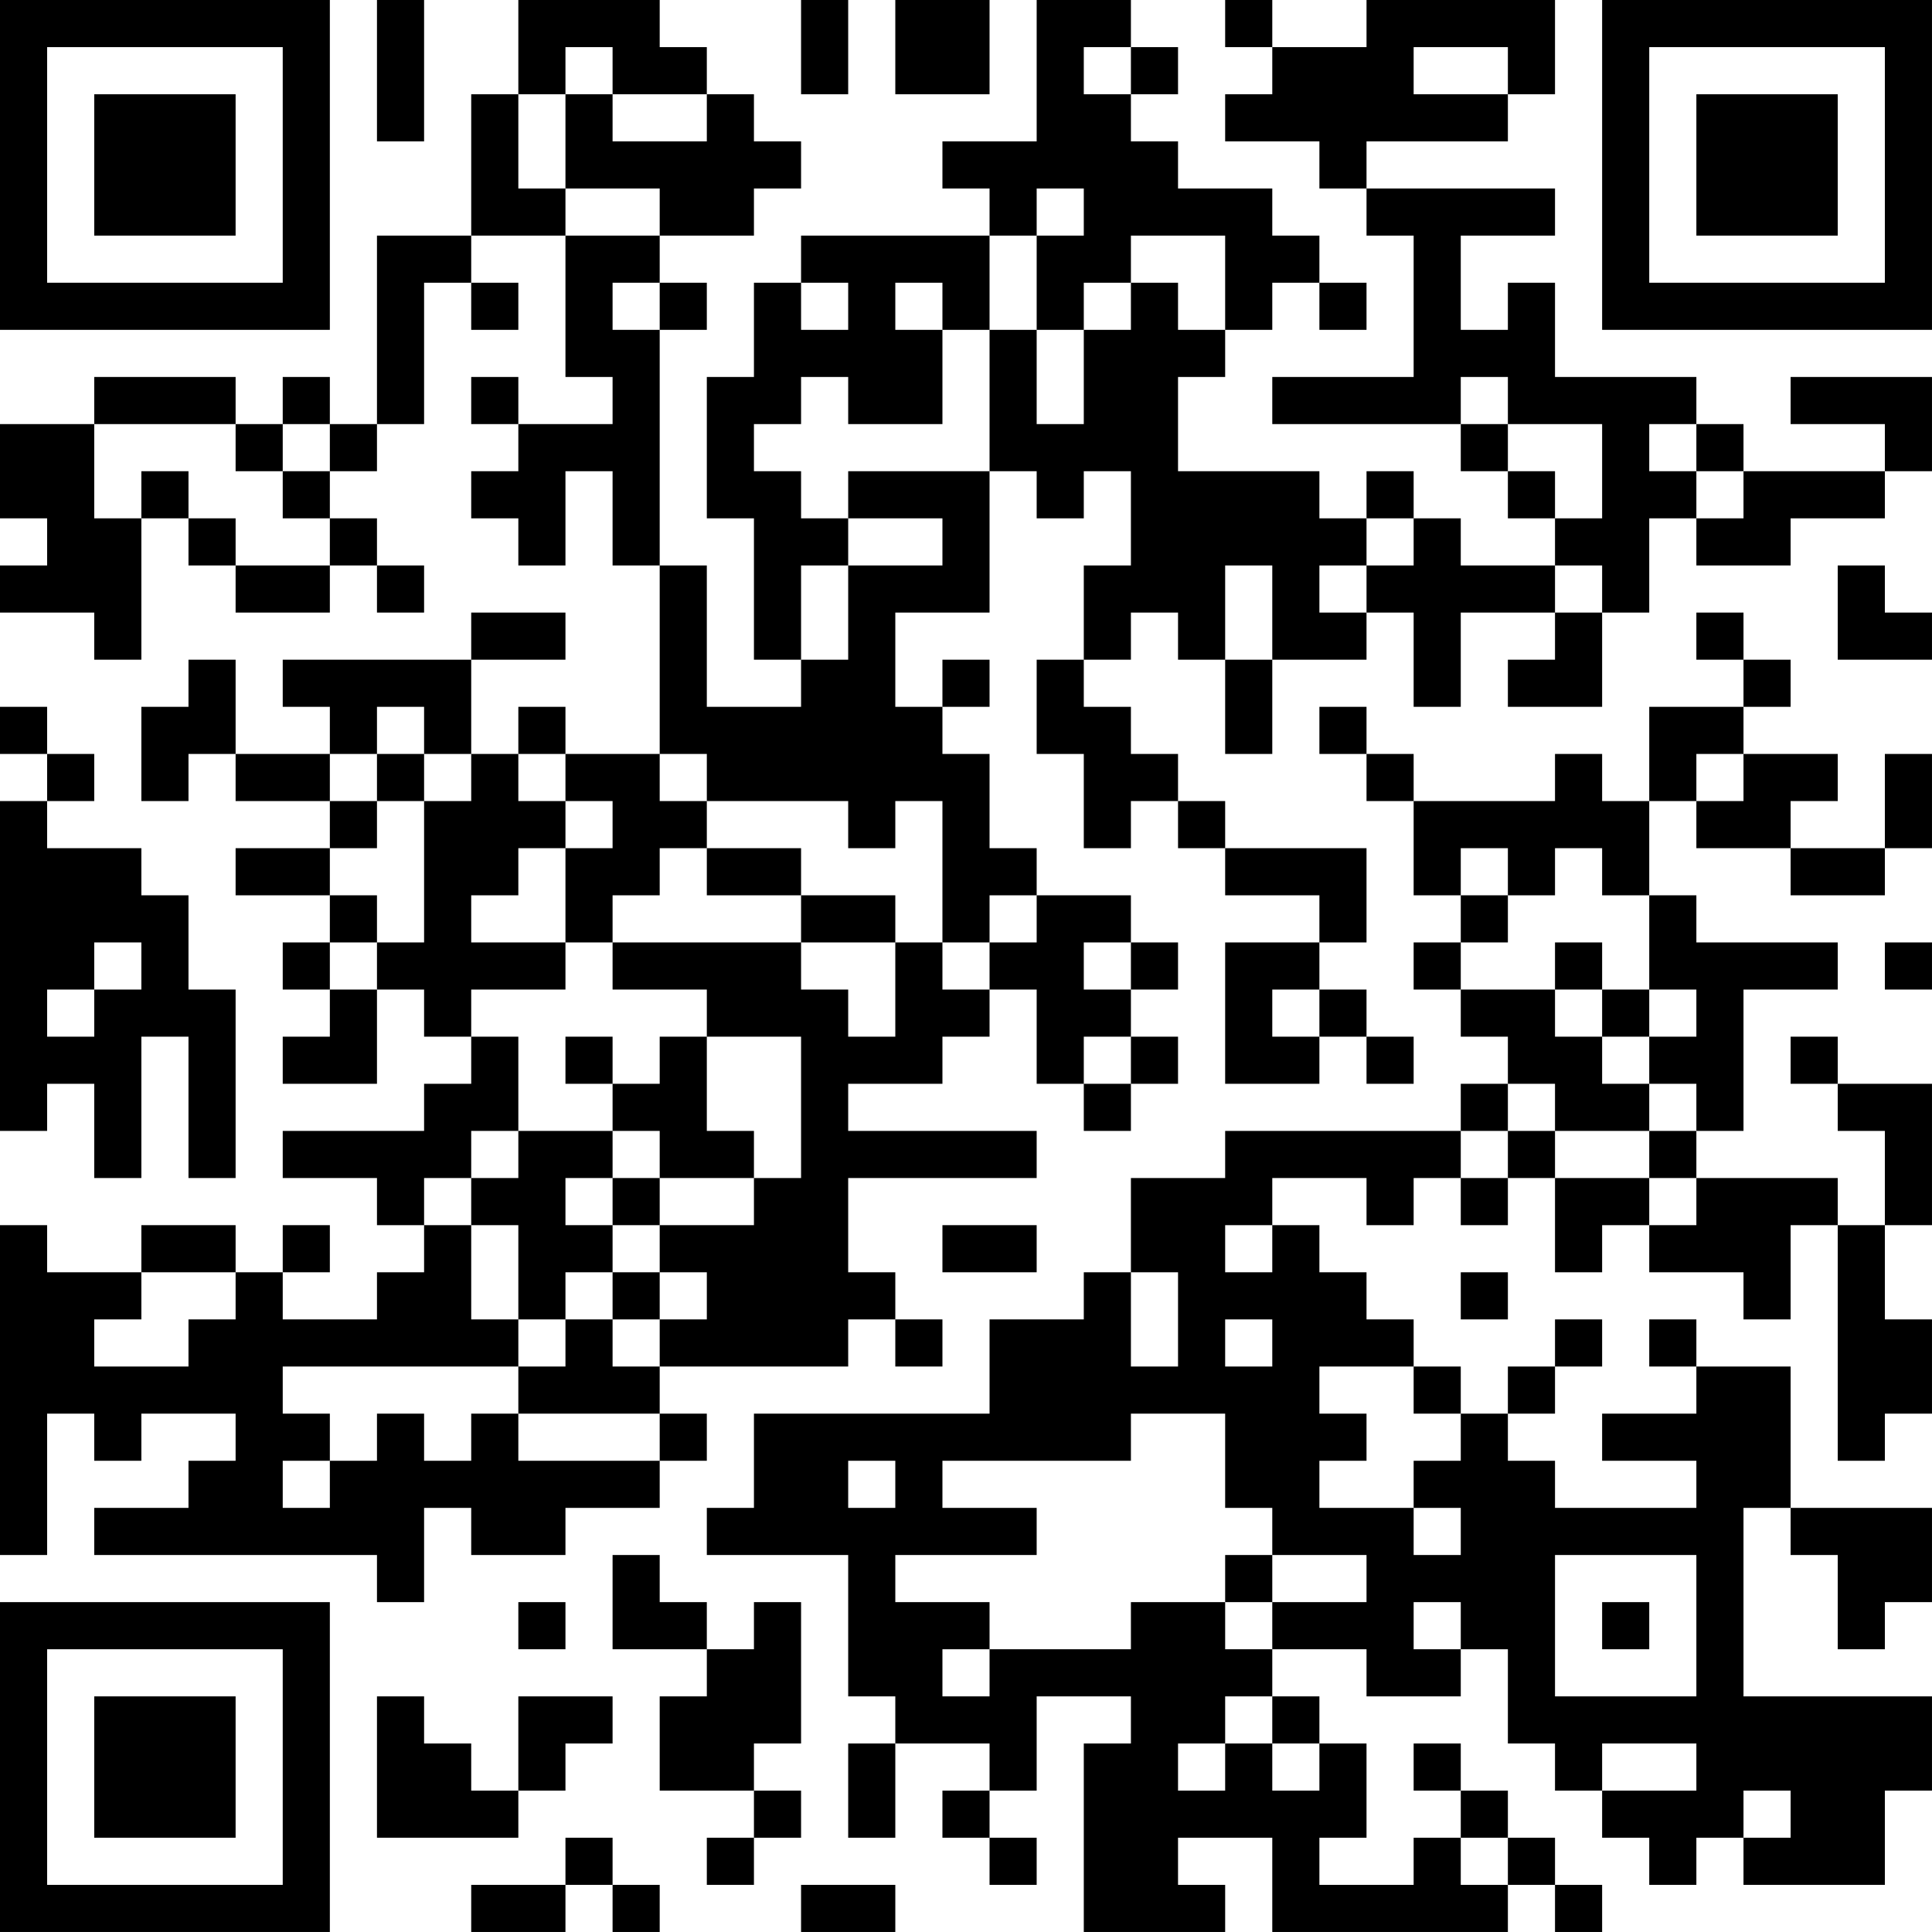<?xml version="1.0" encoding="UTF-8"?>
<svg xmlns="http://www.w3.org/2000/svg" version="1.1" width="200" height="200" viewBox="0 0 200 200"><rect x="0" y="0" width="200" height="200" fill="#ffffff"/><g transform="scale(4.878)"><g transform="translate(0,0)"><path fill-rule="evenodd" d="M8 0L8 3L9 3L9 0ZM11 0L11 2L10 2L10 5L8 5L8 9L7 9L7 8L6 8L6 9L5 9L5 8L2 8L2 9L0 9L0 11L1 11L1 12L0 12L0 13L2 13L2 14L3 14L3 11L4 11L4 12L5 12L5 13L7 13L7 12L8 12L8 13L9 13L9 12L8 12L8 11L7 11L7 10L8 10L8 9L9 9L9 6L10 6L10 7L11 7L11 6L10 6L10 5L12 5L12 8L13 8L13 9L11 9L11 8L10 8L10 9L11 9L11 10L10 10L10 11L11 11L11 12L12 12L12 10L13 10L13 12L14 12L14 16L12 16L12 15L11 15L11 16L10 16L10 14L12 14L12 13L10 13L10 14L6 14L6 15L7 15L7 16L5 16L5 14L4 14L4 15L3 15L3 17L4 17L4 16L5 16L5 17L7 17L7 18L5 18L5 19L7 19L7 20L6 20L6 21L7 21L7 22L6 22L6 23L8 23L8 21L9 21L9 22L10 22L10 23L9 23L9 24L6 24L6 25L8 25L8 26L9 26L9 27L8 27L8 28L6 28L6 27L7 27L7 26L6 26L6 27L5 27L5 26L3 26L3 27L1 27L1 26L0 26L0 33L1 33L1 30L2 30L2 31L3 31L3 30L5 30L5 31L4 31L4 32L2 32L2 33L8 33L8 34L9 34L9 32L10 32L10 33L12 33L12 32L14 32L14 31L15 31L15 30L14 30L14 29L18 29L18 28L19 28L19 29L20 29L20 28L19 28L19 27L18 27L18 25L22 25L22 24L18 24L18 23L20 23L20 22L21 22L21 21L22 21L22 23L23 23L23 24L24 24L24 23L25 23L25 22L24 22L24 21L25 21L25 20L24 20L24 19L22 19L22 18L21 18L21 16L20 16L20 15L21 15L21 14L20 14L20 15L19 15L19 13L21 13L21 10L22 10L22 11L23 11L23 10L24 10L24 12L23 12L23 14L22 14L22 16L23 16L23 18L24 18L24 17L25 17L25 18L26 18L26 19L28 19L28 20L26 20L26 23L28 23L28 22L29 22L29 23L30 23L30 22L29 22L29 21L28 21L28 20L29 20L29 18L26 18L26 17L25 17L25 16L24 16L24 15L23 15L23 14L24 14L24 13L25 13L25 14L26 14L26 16L27 16L27 14L29 14L29 13L30 13L30 15L31 15L31 13L33 13L33 14L32 14L32 15L34 15L34 13L35 13L35 11L36 11L36 12L38 12L38 11L40 11L40 10L41 10L41 8L38 8L38 9L40 9L40 10L37 10L37 9L36 9L36 8L33 8L33 6L32 6L32 7L31 7L31 5L33 5L33 4L29 4L29 3L32 3L32 2L33 2L33 0L29 0L29 1L27 1L27 0L26 0L26 1L27 1L27 2L26 2L26 3L28 3L28 4L29 4L29 5L30 5L30 8L27 8L27 9L31 9L31 10L32 10L32 11L33 11L33 12L31 12L31 11L30 11L30 10L29 10L29 11L28 11L28 10L25 10L25 8L26 8L26 7L27 7L27 6L28 6L28 7L29 7L29 6L28 6L28 5L27 5L27 4L25 4L25 3L24 3L24 2L25 2L25 1L24 1L24 0L22 0L22 3L20 3L20 4L21 4L21 5L17 5L17 6L16 6L16 8L15 8L15 11L16 11L16 14L17 14L17 15L15 15L15 12L14 12L14 7L15 7L15 6L14 6L14 5L16 5L16 4L17 4L17 3L16 3L16 2L15 2L15 1L14 1L14 0ZM17 0L17 2L18 2L18 0ZM19 0L19 2L21 2L21 0ZM12 1L12 2L11 2L11 4L12 4L12 5L14 5L14 4L12 4L12 2L13 2L13 3L15 3L15 2L13 2L13 1ZM23 1L23 2L24 2L24 1ZM30 1L30 2L32 2L32 1ZM22 4L22 5L21 5L21 7L20 7L20 6L19 6L19 7L20 7L20 9L18 9L18 8L17 8L17 9L16 9L16 10L17 10L17 11L18 11L18 12L17 12L17 14L18 14L18 12L20 12L20 11L18 11L18 10L21 10L21 7L22 7L22 9L23 9L23 7L24 7L24 6L25 6L25 7L26 7L26 5L24 5L24 6L23 6L23 7L22 7L22 5L23 5L23 4ZM13 6L13 7L14 7L14 6ZM17 6L17 7L18 7L18 6ZM31 8L31 9L32 9L32 10L33 10L33 11L34 11L34 9L32 9L32 8ZM2 9L2 11L3 11L3 10L4 10L4 11L5 11L5 12L7 12L7 11L6 11L6 10L7 10L7 9L6 9L6 10L5 10L5 9ZM35 9L35 10L36 10L36 11L37 11L37 10L36 10L36 9ZM29 11L29 12L28 12L28 13L29 13L29 12L30 12L30 11ZM26 12L26 14L27 14L27 12ZM33 12L33 13L34 13L34 12ZM39 12L39 14L41 14L41 13L40 13L40 12ZM36 13L36 14L37 14L37 15L35 15L35 17L34 17L34 16L33 16L33 17L30 17L30 16L29 16L29 15L28 15L28 16L29 16L29 17L30 17L30 19L31 19L31 20L30 20L30 21L31 21L31 22L32 22L32 23L31 23L31 24L26 24L26 25L24 25L24 27L23 27L23 28L21 28L21 30L16 30L16 32L15 32L15 33L18 33L18 36L19 36L19 37L18 37L18 39L19 39L19 37L21 37L21 38L20 38L20 39L21 39L21 40L22 40L22 39L21 39L21 38L22 38L22 36L24 36L24 37L23 37L23 41L26 41L26 40L25 40L25 39L27 39L27 41L32 41L32 40L33 40L33 41L34 41L34 40L33 40L33 39L32 39L32 38L31 38L31 37L30 37L30 38L31 38L31 39L30 39L30 40L28 40L28 39L29 39L29 37L28 37L28 36L27 36L27 35L29 35L29 36L31 36L31 35L32 35L32 37L33 37L33 38L34 38L34 39L35 39L35 40L36 40L36 39L37 39L37 40L40 40L40 38L41 38L41 36L37 36L37 32L38 32L38 33L39 33L39 35L40 35L40 34L41 34L41 32L38 32L38 29L36 29L36 28L35 28L35 29L36 29L36 30L34 30L34 31L36 31L36 32L33 32L33 31L32 31L32 30L33 30L33 29L34 29L34 28L33 28L33 29L32 29L32 30L31 30L31 29L30 29L30 28L29 28L29 27L28 27L28 26L27 26L27 25L29 25L29 26L30 26L30 25L31 25L31 26L32 26L32 25L33 25L33 27L34 27L34 26L35 26L35 27L37 27L37 28L38 28L38 26L39 26L39 31L40 31L40 30L41 30L41 28L40 28L40 26L41 26L41 23L39 23L39 22L38 22L38 23L39 23L39 24L40 24L40 26L39 26L39 25L36 25L36 24L37 24L37 21L39 21L39 20L36 20L36 19L35 19L35 17L36 17L36 18L38 18L38 19L40 19L40 18L41 18L41 16L40 16L40 18L38 18L38 17L39 17L39 16L37 16L37 15L38 15L38 14L37 14L37 13ZM0 15L0 16L1 16L1 17L0 17L0 24L1 24L1 23L2 23L2 25L3 25L3 22L4 22L4 25L5 25L5 21L4 21L4 19L3 19L3 18L1 18L1 17L2 17L2 16L1 16L1 15ZM8 15L8 16L7 16L7 17L8 17L8 18L7 18L7 19L8 19L8 20L7 20L7 21L8 21L8 20L9 20L9 17L10 17L10 16L9 16L9 15ZM8 16L8 17L9 17L9 16ZM11 16L11 17L12 17L12 18L11 18L11 19L10 19L10 20L12 20L12 21L10 21L10 22L11 22L11 24L10 24L10 25L9 25L9 26L10 26L10 28L11 28L11 29L6 29L6 30L7 30L7 31L6 31L6 32L7 32L7 31L8 31L8 30L9 30L9 31L10 31L10 30L11 30L11 31L14 31L14 30L11 30L11 29L12 29L12 28L13 28L13 29L14 29L14 28L15 28L15 27L14 27L14 26L16 26L16 25L17 25L17 22L15 22L15 21L13 21L13 20L17 20L17 21L18 21L18 22L19 22L19 20L20 20L20 21L21 21L21 20L22 20L22 19L21 19L21 20L20 20L20 17L19 17L19 18L18 18L18 17L15 17L15 16L14 16L14 17L15 17L15 18L14 18L14 19L13 19L13 20L12 20L12 18L13 18L13 17L12 17L12 16ZM36 16L36 17L37 17L37 16ZM15 18L15 19L17 19L17 20L19 20L19 19L17 19L17 18ZM31 18L31 19L32 19L32 20L31 20L31 21L33 21L33 22L34 22L34 23L35 23L35 24L33 24L33 23L32 23L32 24L31 24L31 25L32 25L32 24L33 24L33 25L35 25L35 26L36 26L36 25L35 25L35 24L36 24L36 23L35 23L35 22L36 22L36 21L35 21L35 19L34 19L34 18L33 18L33 19L32 19L32 18ZM2 20L2 21L1 21L1 22L2 22L2 21L3 21L3 20ZM23 20L23 21L24 21L24 20ZM33 20L33 21L34 21L34 22L35 22L35 21L34 21L34 20ZM40 20L40 21L41 21L41 20ZM27 21L27 22L28 22L28 21ZM12 22L12 23L13 23L13 24L11 24L11 25L10 25L10 26L11 26L11 28L12 28L12 27L13 27L13 28L14 28L14 27L13 27L13 26L14 26L14 25L16 25L16 24L15 24L15 22L14 22L14 23L13 23L13 22ZM23 22L23 23L24 23L24 22ZM13 24L13 25L12 25L12 26L13 26L13 25L14 25L14 24ZM20 26L20 27L22 27L22 26ZM26 26L26 27L27 27L27 26ZM3 27L3 28L2 28L2 29L4 29L4 28L5 28L5 27ZM24 27L24 29L25 29L25 27ZM31 27L31 28L32 28L32 27ZM26 28L26 29L27 29L27 28ZM28 29L28 30L29 30L29 31L28 31L28 32L30 32L30 33L31 33L31 32L30 32L30 31L31 31L31 30L30 30L30 29ZM24 30L24 31L20 31L20 32L22 32L22 33L19 33L19 34L21 34L21 35L20 35L20 36L21 36L21 35L24 35L24 34L26 34L26 35L27 35L27 34L29 34L29 33L27 33L27 32L26 32L26 30ZM18 31L18 32L19 32L19 31ZM13 33L13 35L15 35L15 36L14 36L14 38L16 38L16 39L15 39L15 40L16 40L16 39L17 39L17 38L16 38L16 37L17 37L17 34L16 34L16 35L15 35L15 34L14 34L14 33ZM26 33L26 34L27 34L27 33ZM33 33L33 36L36 36L36 33ZM11 34L11 35L12 35L12 34ZM30 34L30 35L31 35L31 34ZM34 34L34 35L35 35L35 34ZM8 36L8 39L11 39L11 38L12 38L12 37L13 37L13 36L11 36L11 38L10 38L10 37L9 37L9 36ZM26 36L26 37L25 37L25 38L26 38L26 37L27 37L27 38L28 38L28 37L27 37L27 36ZM34 37L34 38L36 38L36 37ZM37 38L37 39L38 39L38 38ZM12 39L12 40L10 40L10 41L12 41L12 40L13 40L13 41L14 41L14 40L13 40L13 39ZM31 39L31 40L32 40L32 39ZM17 40L17 41L19 41L19 40ZM0 0L0 7L7 7L7 0ZM1 1L1 6L6 6L6 1ZM2 2L2 5L5 5L5 2ZM34 0L34 7L41 7L41 0ZM35 1L35 6L40 6L40 1ZM36 2L36 5L39 5L39 2ZM0 34L0 41L7 41L7 34ZM1 35L1 40L6 40L6 35ZM2 36L2 39L5 39L5 36Z" fill="#000000"/></g></g></svg>
